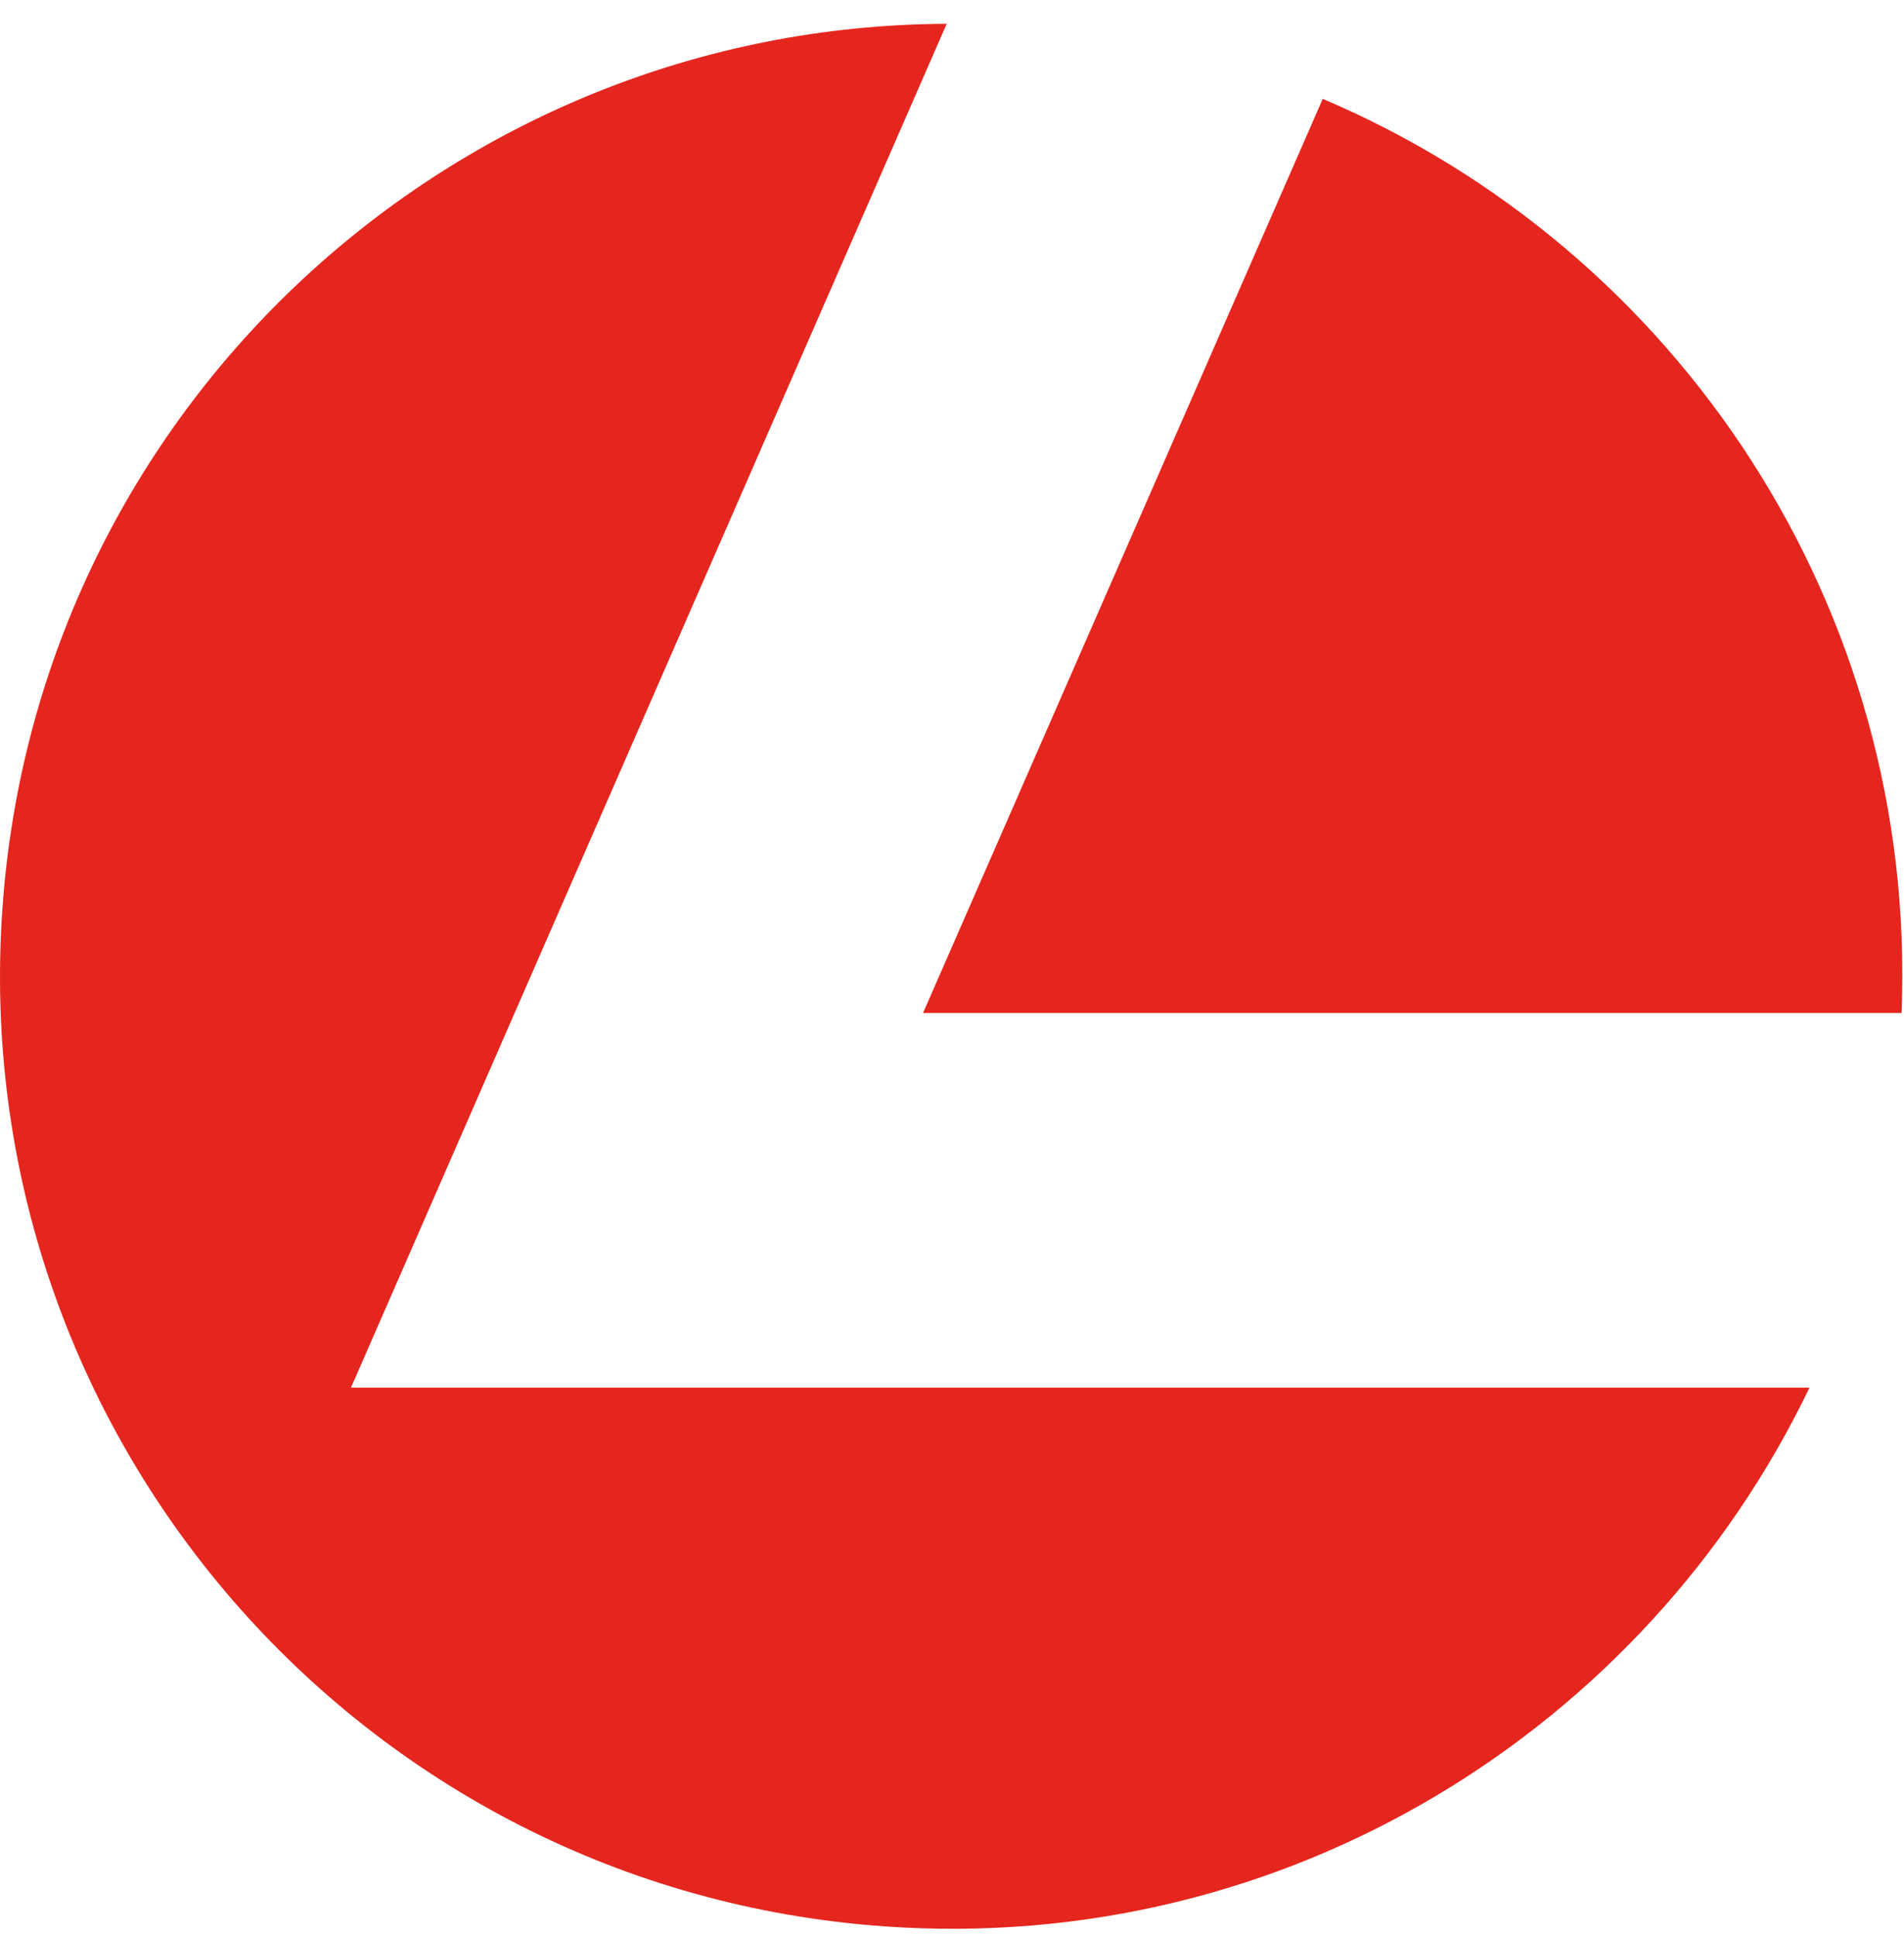 <svg width="60" height="61" viewBox="0 0 60 61" fill="none" xmlns="http://www.w3.org/2000/svg">
<path fill-rule="evenodd" clip-rule="evenodd" d="M29.087 31.906H59.923C60.432 19.153 52.875 7.86 41.683 3.114L29.087 31.906ZM11.06 43.706L29.833 0.75C14.291 0.811 1.178 12.848 0.076 28.622C-1.091 45.157 11.354 59.512 27.882 60.674C40.517 61.567 51.84 54.483 57.022 43.706H11.06Z" fill="#E5261E"/>
</svg>
